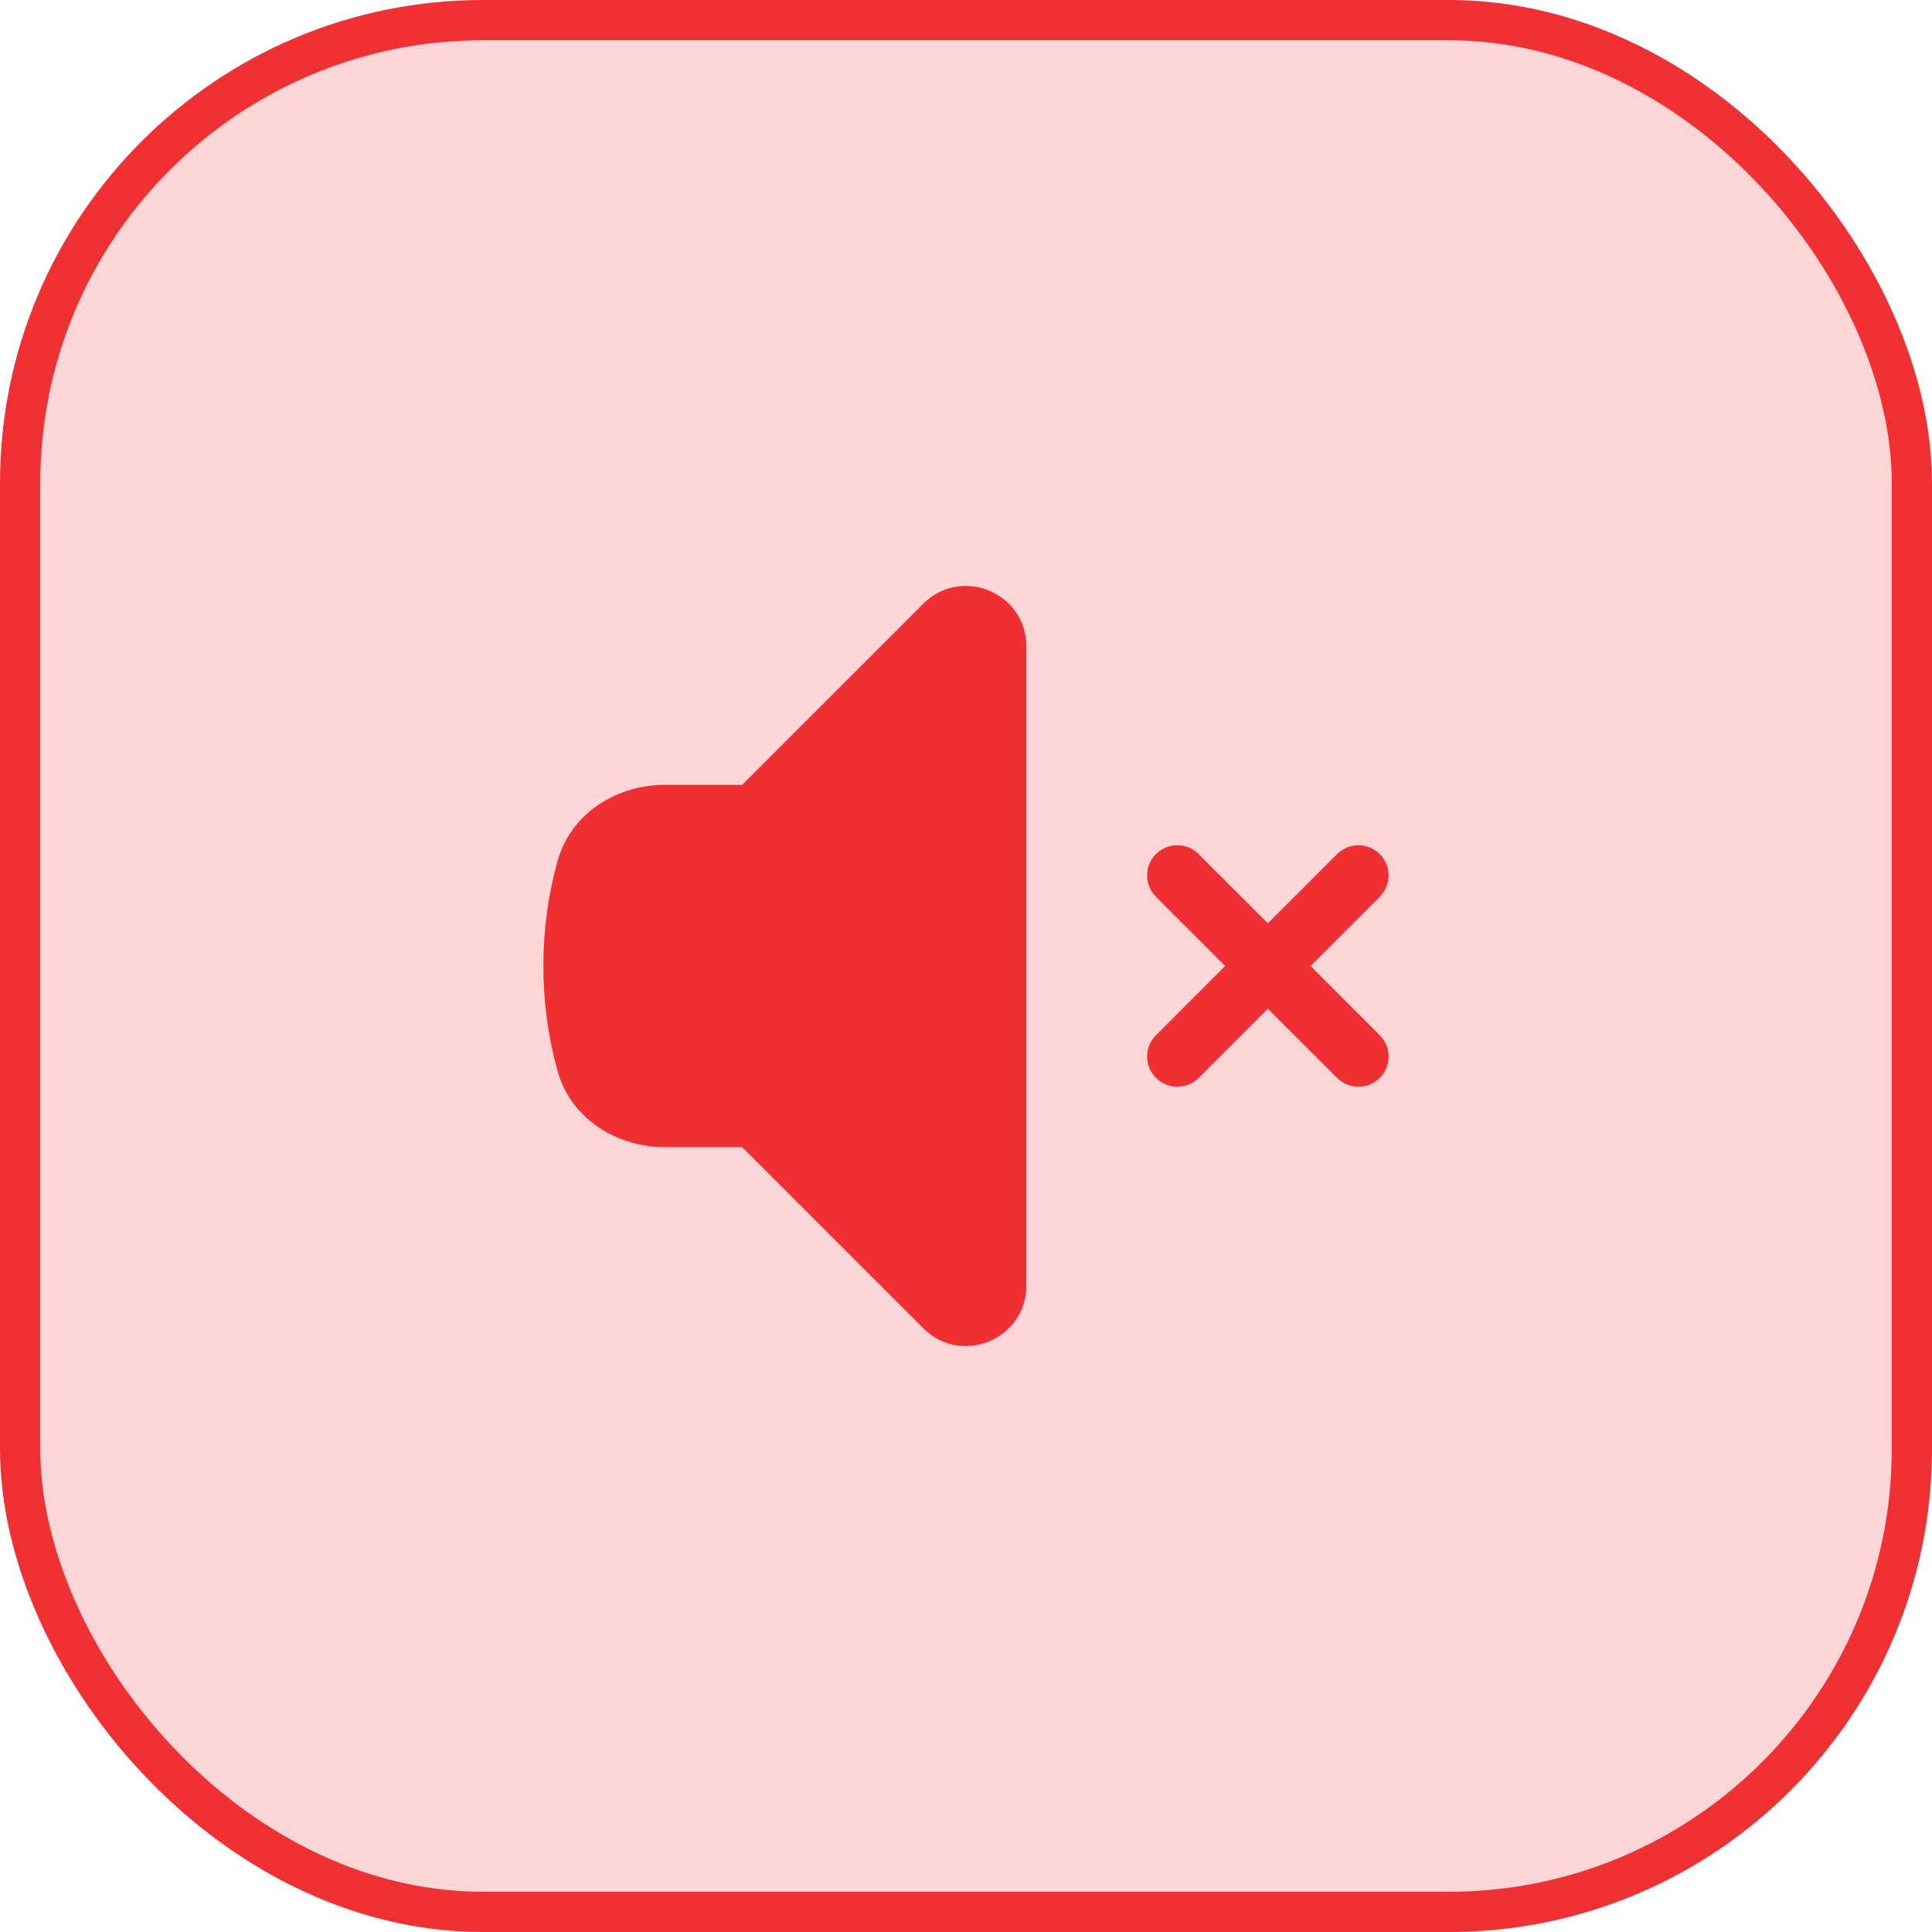 <svg width="48" height="48" viewBox="0 0 48 48" fill="none" xmlns="http://www.w3.org/2000/svg">
<path d="M25.5 16.061C25.5 14.724 23.884 14.055 22.939 15L18.439 19.5H16.509C15.368 19.5 14.191 20.165 13.849 21.405C13.621 22.232 13.5 23.102 13.5 24C13.5 24.898 13.621 25.768 13.849 26.595C14.191 27.836 15.368 28.5 16.509 28.5H18.439L22.939 33C23.884 33.945 25.5 33.276 25.5 31.939V16.061Z" fill="#F03033"/>
<path d="M29.78 21.22C29.487 20.927 29.013 20.927 28.72 21.22C28.427 21.513 28.427 21.987 28.72 22.28L30.439 24L28.72 25.72C28.427 26.013 28.427 26.487 28.72 26.78C29.013 27.073 29.487 27.073 29.78 26.78L31.5 25.061L33.22 26.78C33.513 27.073 33.987 27.073 34.28 26.78C34.573 26.487 34.573 26.013 34.28 25.72L32.561 24L34.28 22.28C34.573 21.987 34.573 21.513 34.28 21.22C33.987 20.927 33.513 20.927 33.22 21.22L31.5 22.939L29.78 21.22Z" fill="#F03033"/>
<rect x="0.5" y="0.5" width="47" height="47" rx="11.5" fill="#F03033" fill-opacity="0.2" stroke="#F03033"/>
</svg>

